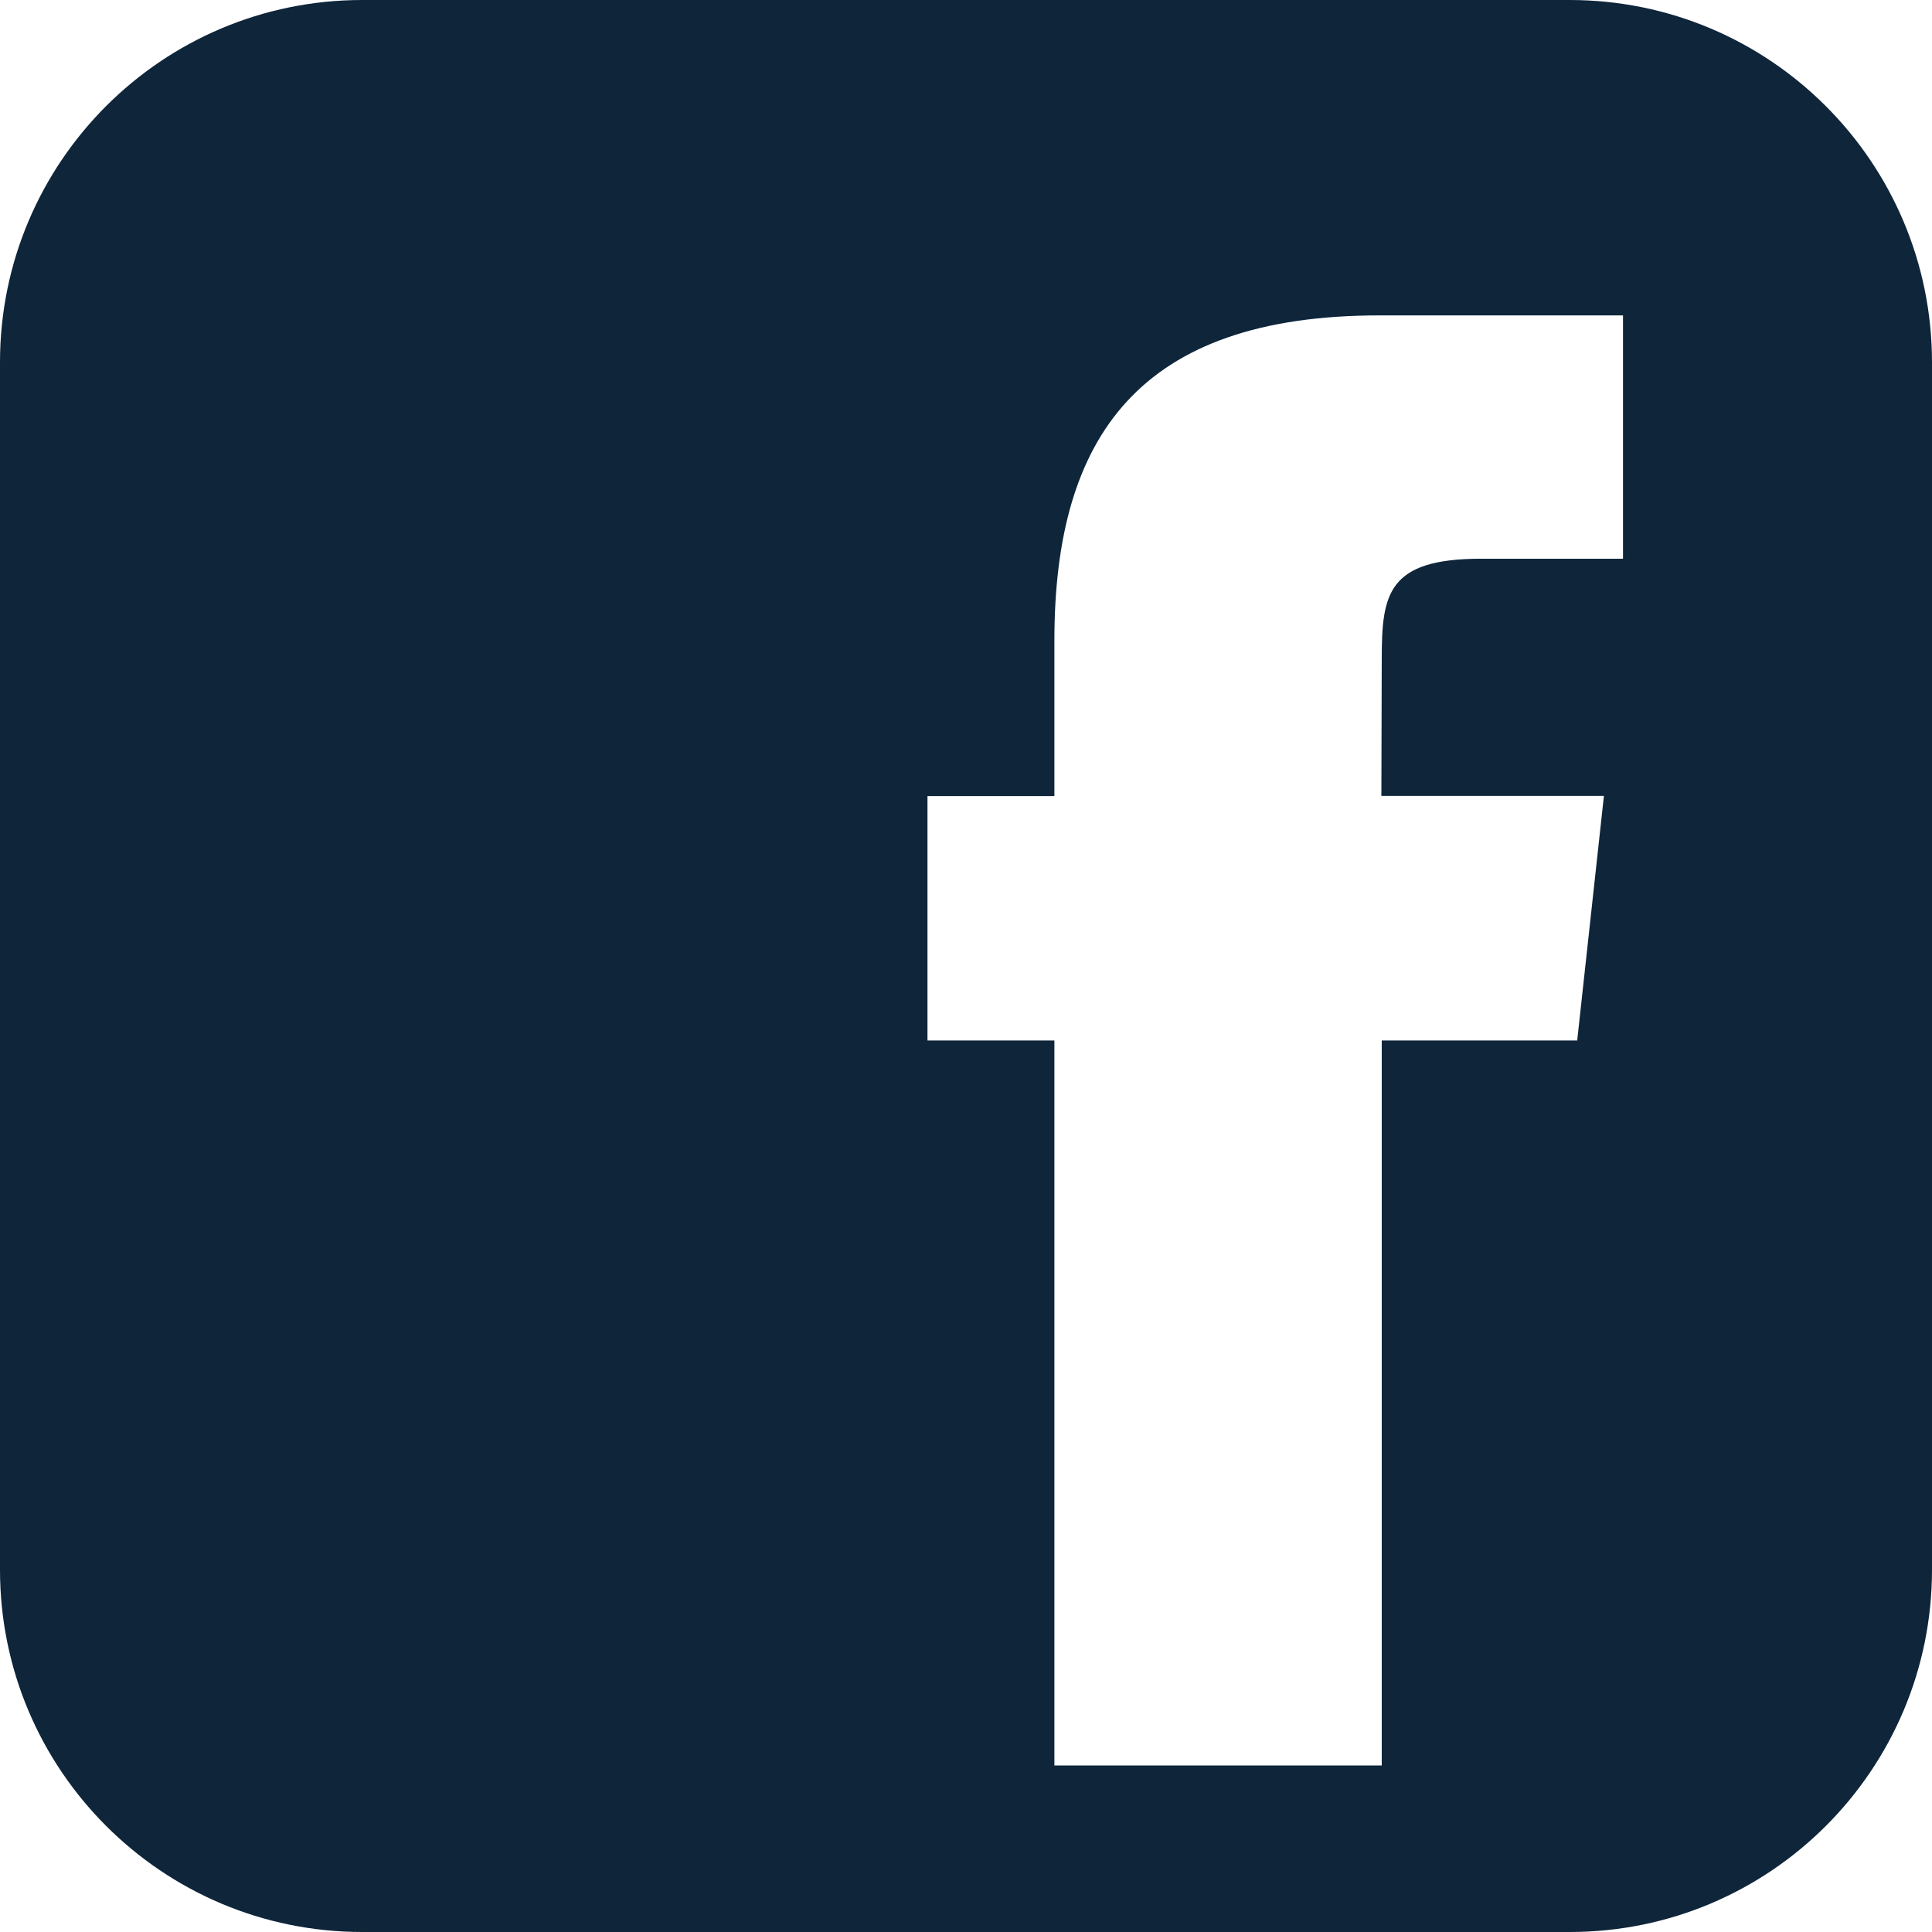 <svg width="16" height="16" viewBox="0 0 16 16" fill="none" xmlns="http://www.w3.org/2000/svg">
<path fill-rule="evenodd" clip-rule="evenodd" d="M12.999 0H3C1.343 0 0 1.343 0 3V13C0 14.657 1.343 16 3 16H13C14.657 16 16 14.657 16 13V3C15.999 1.343 14.656 0 12.999 0ZM13.064 8.617H11.443V14.621H8.732V8.617H7.681V6.593H8.732V5.304C8.732 3.616 9.435 2.612 11.424 2.612H13.441V4.627H12.268C11.493 4.627 11.443 4.917 11.443 5.455L11.44 6.591H13.283L13.062 8.615L13.064 8.617Z" fill="#0E253A"/>
</svg>
